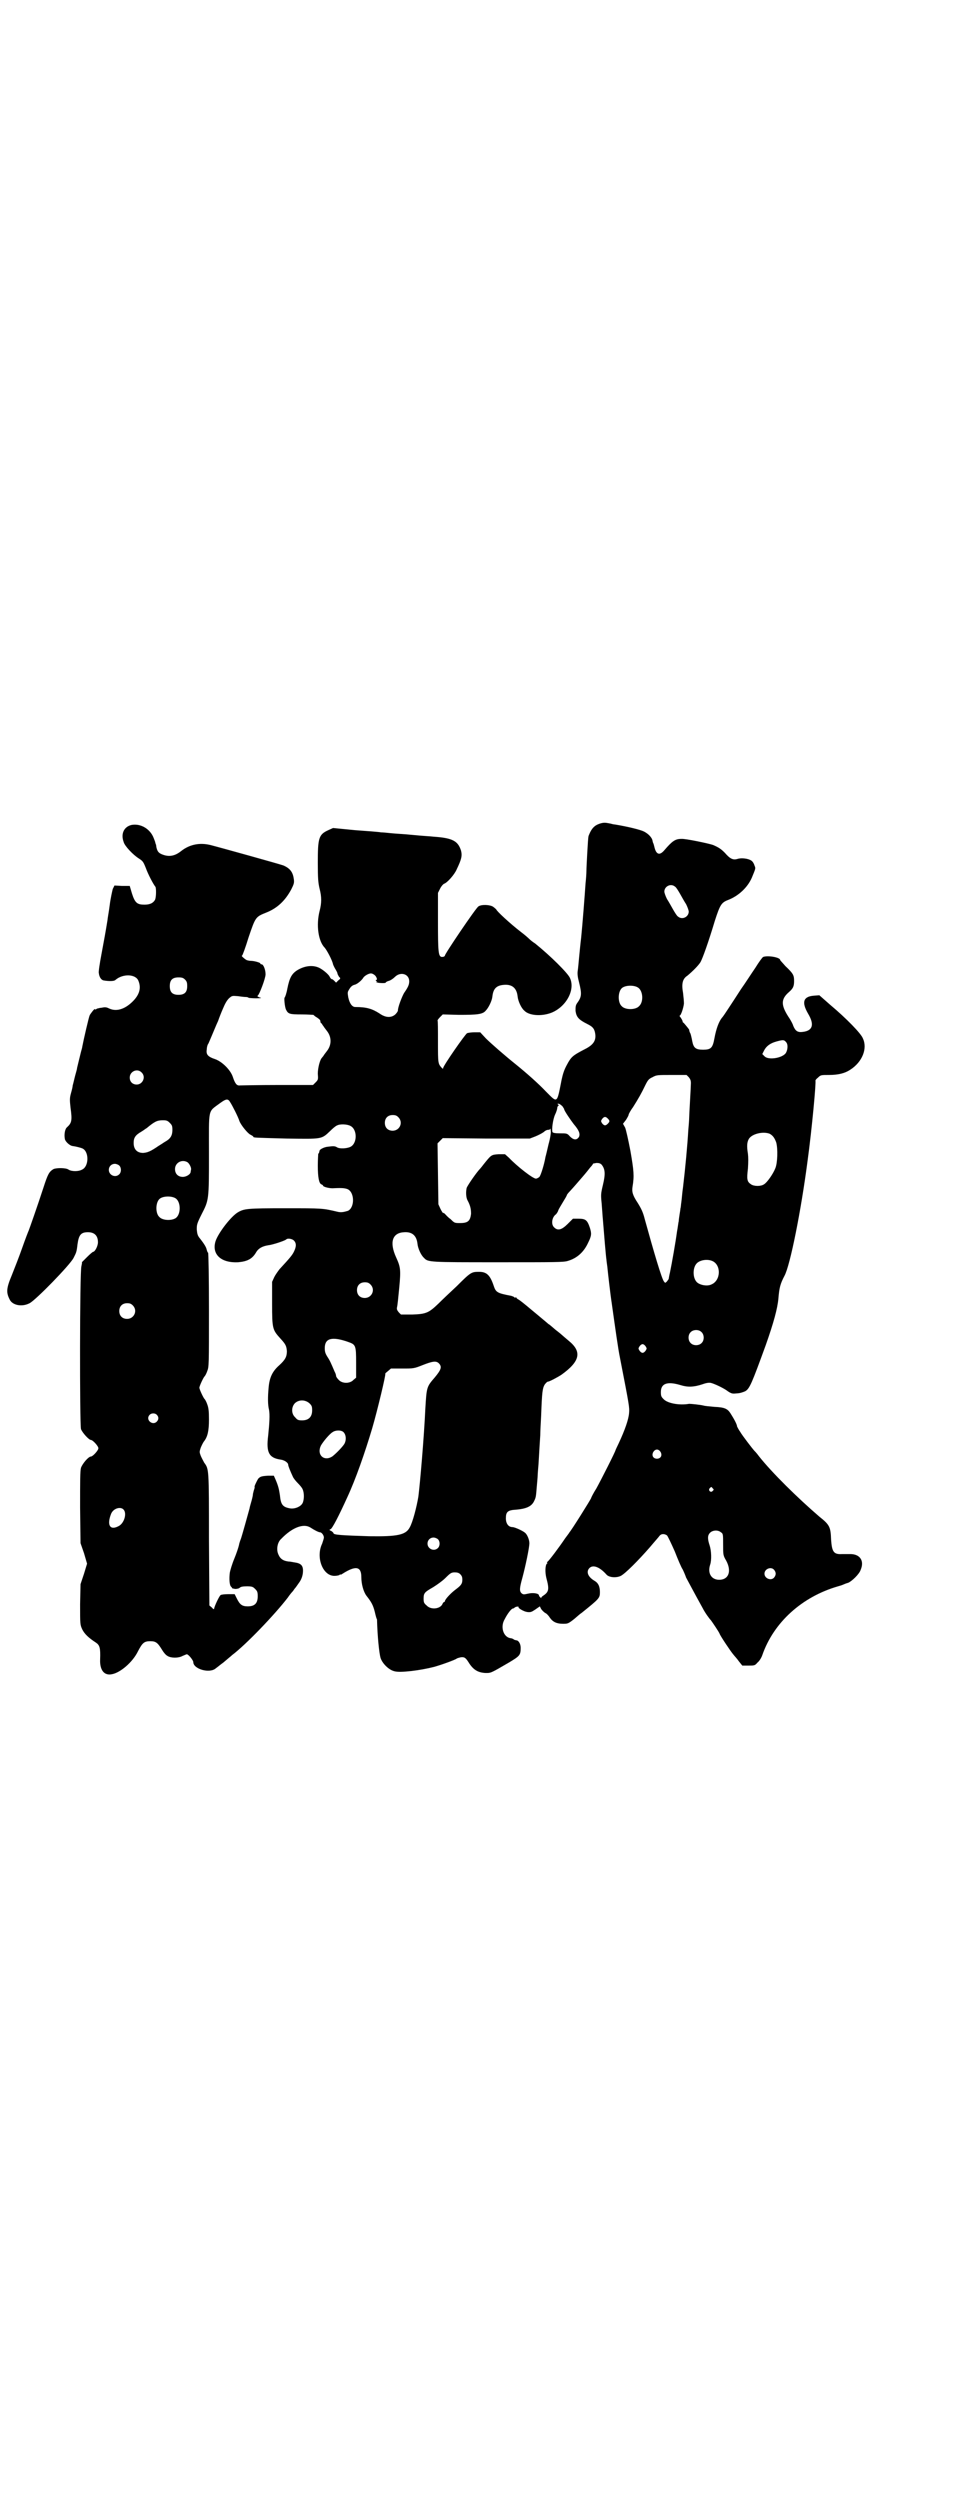 <?xml version="1.0" standalone="no"?>
<!DOCTYPE svg PUBLIC "-//W3C//DTD SVG 20010904//EN"
 "http://www.w3.org/TR/2001/REC-SVG-20010904/DTD/svg10.dtd">
<svg version="1.0" xmlns="http://www.w3.org/2000/svg"
 width="1106pt" height="2870pt" viewBox="0 0 1106 2870"
 preserveAspectRatio="xMidYMid meet">
<g transform="translate(0,2870) scale(0.5,-0.5)"
fill="#000000" stroke="none">
<path d="M1381 3850 c-15 -4 -22 -11 -29 -29 -1 -3 -2 -20 -3 -38 -1 -18 -2
-37 -2 -43 0 -6 -1 -19 -2 -28 -2 -30 -7 -94 -10 -124 -2 -16 -4 -38 -5 -48
-1 -10 -2 -23 -3 -29 -1 -7 0 -15 3 -26 7 -28 6 -34 -5 -49 -3 -5 -3 -8 -3
-17 2 -14 7 -20 27 -30 12 -6 16 -10 18 -21 3 -17 -4 -27 -24 -37 -27 -14 -31
-17 -41 -36 -6 -11 -9 -20 -12 -34 -11 -56 -9 -54 -36 -27 -17 18 -44 42 -70
63 -25 20 -57 48 -68 59 l-13 14 -13 0 c-6 0 -14 -1 -17 -2 -5 -3 -55 -75 -55
-80 0 -2 -1 -2 -3 0 -9 10 -9 10 -9 61 0 26 0 48 -1 48 0 1 2 4 6 8 l6 6 37
-1 c42 0 55 1 62 10 6 6 14 22 15 32 2 19 10 26 28 27 18 1 28 -8 30 -27 1
-10 8 -26 15 -32 11 -12 40 -14 63 -5 34 14 55 53 42 80 -5 11 -44 50 -80 79
-5 3 -11 8 -13 10 -3 3 -11 10 -19 16 -26 20 -57 49 -57 52 0 0 -3 3 -7 6 -7
5 -27 6 -34 1 -5 -2 -80 -113 -77 -113 0 0 0 -1 -2 -2 -1 -1 -4 -1 -6 -1 -7 2
-8 12 -8 81 l0 66 5 10 c3 6 7 10 9 11 7 2 24 21 29 33 11 23 13 31 10 43 -7
22 -19 29 -62 32 -8 1 -29 2 -48 4 -19 2 -41 3 -50 4 -9 1 -20 2 -24 2 -4 1
-31 3 -59 5 l-51 5 -11 -5 c-22 -10 -24 -18 -24 -75 0 -37 1 -46 4 -59 5 -19
5 -33 0 -52 -8 -32 -3 -69 12 -84 5 -6 17 -28 19 -38 1 -3 4 -9 6 -12 1 -2 3
-5 4 -8 0 -3 3 -7 4 -9 4 -3 3 -4 -2 -8 l-5 -5 -4 4 c-2 2 -4 4 -6 4 -1 0 -3
2 -5 6 -3 6 -18 18 -26 21 -15 6 -33 3 -49 -7 -12 -8 -17 -17 -22 -42 -2 -11
-5 -19 -6 -20 -2 0 0 -22 3 -28 5 -10 8 -11 36 -11 14 0 26 -1 27 -1 1 -1 4
-4 8 -6 7 -5 8 -6 8 -10 0 -1 1 -3 3 -4 1 -2 3 -5 4 -6 1 -2 5 -7 8 -11 11
-14 11 -32 0 -46 -3 -4 -7 -9 -8 -11 -1 -2 -3 -3 -3 -4 -5 -4 -10 -24 -10 -37
1 -13 1 -14 -5 -20 l-6 -6 -81 0 c-45 0 -84 -1 -87 -1 -7 -1 -11 4 -16 19 -5
16 -24 35 -40 41 -18 6 -22 11 -20 23 0 5 2 11 3 12 1 1 4 9 8 18 9 21 9 22
15 35 2 6 7 19 11 28 5 12 9 19 14 24 7 6 7 6 20 5 7 -1 15 -2 19 -2 3 0 6 -1
6 -2 1 0 8 -1 17 -1 13 0 14 1 8 2 -4 2 -6 3 -4 4 4 3 18 40 18 49 0 11 -5 23
-9 23 -2 0 -3 1 -3 2 0 2 -14 6 -22 6 -3 0 -8 1 -10 2 -5 3 -13 10 -10 10 1 0
8 19 15 42 16 47 16 47 41 57 25 10 43 27 57 53 6 12 7 15 6 23 -2 16 -8 25
-24 32 -8 3 -148 42 -168 47 -25 6 -48 1 -67 -14 -15 -12 -29 -14 -45 -7 -7 3
-10 7 -12 17 0 3 -1 6 -2 8 0 2 -2 7 -4 12 -8 21 -30 34 -51 30 -17 -4 -25
-20 -18 -39 2 -9 22 -30 35 -38 9 -6 10 -7 16 -22 5 -14 17 -37 22 -43 2 -3 2
-24 -1 -30 -4 -7 -11 -11 -24 -11 -17 0 -22 4 -29 26 l-5 17 -18 0 -17 1 -4
-8 c-1 -4 -5 -21 -7 -37 -2 -16 -5 -31 -5 -34 -4 -25 -8 -47 -14 -79 -4 -21
-7 -41 -6 -43 1 -10 6 -16 11 -17 12 -2 24 -2 27 1 17 15 47 14 53 -2 7 -17 2
-33 -15 -49 -18 -17 -37 -22 -53 -14 -4 2 -8 3 -13 2 -5 -1 -9 -1 -11 -2 -2 0
-4 -1 -5 -2 -2 -1 -3 -1 -3 0 0 3 -10 -10 -12 -14 -2 -4 -14 -56 -17 -72 0 -2
-2 -8 -3 -12 -4 -16 -8 -33 -9 -37 0 -3 -3 -12 -5 -20 -2 -8 -4 -17 -5 -20 0
-3 -2 -11 -4 -18 -3 -11 -3 -15 -1 -33 4 -29 3 -35 -8 -45 -5 -4 -7 -17 -5
-27 1 -6 11 -15 17 -16 8 -1 20 -4 24 -6 15 -8 14 -41 -1 -48 -8 -5 -25 -5
-32 0 -6 4 -27 4 -34 1 -10 -6 -13 -11 -23 -42 -14 -43 -32 -94 -34 -99 -1 -2
-8 -20 -15 -40 -7 -20 -18 -48 -24 -63 -13 -31 -13 -40 -4 -57 7 -12 28 -16
45 -7 14 7 93 88 101 104 6 12 7 13 9 31 3 22 8 28 24 28 15 0 23 -8 23 -23 0
-9 -7 -22 -11 -22 -1 0 -7 -5 -14 -12 -7 -7 -12 -12 -12 -12 1 0 0 -4 -1 -9
-4 -13 -4 -361 -1 -374 3 -8 18 -25 23 -25 4 0 17 -14 17 -19 0 -5 -13 -19
-17 -19 -6 0 -20 -17 -23 -26 -2 -7 -2 -31 -2 -91 l1 -82 8 -23 7 -24 -7 -23
-8 -24 -1 -46 c0 -47 0 -47 5 -58 5 -10 14 -19 31 -30 9 -6 11 -12 10 -39 -1
-24 9 -37 26 -34 20 3 49 28 61 53 10 19 14 23 28 23 13 0 17 -3 28 -21 3 -5
8 -11 12 -13 8 -5 25 -5 34 0 5 2 9 4 10 4 4 0 15 -14 15 -18 0 -16 38 -27 52
-14 3 2 10 8 17 13 7 6 12 10 13 11 1 1 4 3 7 6 32 24 98 93 128 132 4 6 9 12
11 14 2 2 4 6 6 8 2 2 5 7 8 11 7 9 10 19 10 29 0 12 -5 17 -20 19 -5 1 -11 2
-14 2 -14 2 -20 8 -24 20 -3 11 0 25 8 32 25 26 51 36 67 26 9 -6 19 -11 22
-11 4 0 9 -7 9 -12 0 -2 -2 -8 -4 -14 -15 -31 1 -74 28 -74 5 0 10 1 12 2 1 2
2 2 2 1 0 -1 2 0 5 2 30 19 43 17 43 -8 0 -16 5 -34 12 -43 11 -14 15 -21 19
-37 2 -9 4 -16 5 -17 1 -40 5 -77 8 -88 4 -13 19 -28 32 -31 13 -4 60 2 91 10
18 5 48 16 52 19 1 1 5 2 9 3 8 1 11 0 18 -11 11 -18 22 -24 39 -25 13 0 11
-1 54 24 25 15 27 17 27 34 0 9 -5 17 -10 17 -4 1 -5 1 -7 3 -2 1 -5 2 -7 2
-16 3 -23 26 -13 43 7 14 16 25 19 25 1 0 3 1 4 2 1 2 11 4 9 1 -1 -2 12 -10
20 -11 8 -1 10 0 19 6 l10 7 3 -6 c2 -3 6 -7 9 -9 3 -1 8 -6 11 -11 7 -10 16
-14 30 -14 11 0 12 0 26 11 8 7 15 13 17 14 41 33 42 34 42 48 0 13 -4 21 -13
26 -15 9 -19 21 -11 29 8 8 23 3 39 -15 6 -7 23 -8 33 -3 10 5 40 35 67 66 10
12 20 23 22 26 4 5 11 5 17 1 2 -2 10 -19 18 -37 7 -18 15 -37 18 -41 2 -4 6
-13 8 -19 5 -9 18 -34 38 -70 5 -10 15 -24 19 -28 3 -4 18 -26 20 -31 1 -4 25
-40 31 -47 3 -4 9 -10 13 -16 l8 -10 14 0 c14 0 15 0 21 7 4 3 9 11 11 17 26
75 91 134 174 158 4 1 10 3 12 4 2 1 7 3 11 4 8 3 26 20 29 30 9 21 -2 37 -26
36 -4 0 -11 0 -17 0 -19 -1 -23 5 -25 33 -1 29 -3 34 -27 53 -50 43 -109 101
-139 139 -5 7 -10 12 -11 13 -2 2 -27 34 -32 43 -3 4 -6 10 -7 12 0 5 -8 19
-15 30 -7 11 -14 14 -37 15 -11 1 -22 2 -25 3 -8 2 -29 4 -33 4 -22 -4 -50 1
-59 11 -5 5 -6 7 -6 16 0 20 15 25 45 16 16 -5 30 -5 51 2 8 3 15 4 19 3 8 -2
30 -12 40 -20 8 -5 10 -5 20 -4 6 0 15 3 19 5 10 6 15 18 47 106 18 51 27 84
29 107 2 24 4 33 14 52 13 24 38 149 53 264 10 73 20 182 18 184 0 1 2 4 6 7
6 6 7 6 25 6 22 0 37 4 49 12 28 18 40 49 29 72 -4 11 -38 46 -75 77 l-25 22
-13 -1 c-24 -2 -28 -15 -13 -41 15 -25 11 -39 -11 -42 -13 -2 -18 2 -23 14 -1
4 -5 11 -8 16 -21 31 -21 45 -1 62 9 8 11 13 11 25 0 13 -2 17 -20 34 -6 7
-12 13 -12 14 0 6 -28 11 -39 7 -2 -1 -10 -12 -18 -25 -9 -13 -23 -35 -33 -49
-9 -14 -22 -34 -28 -43 -6 -9 -13 -20 -16 -23 -7 -9 -13 -25 -17 -47 -4 -22
-8 -26 -26 -26 -17 0 -22 4 -25 20 -1 6 -3 14 -4 17 -2 3 -3 7 -3 9 -1 2 -11
14 -13 16 -1 0 -2 1 -2 3 0 1 -2 5 -4 8 -2 3 -4 5 -3 5 3 0 9 18 10 28 0 5 -1
16 -2 24 -4 22 -1 33 10 40 12 10 25 23 30 31 5 9 18 45 33 95 12 37 15 42 31
48 23 9 44 28 54 51 9 22 9 21 6 28 -1 4 -4 9 -7 11 -7 5 -23 7 -32 4 -10 -3
-17 0 -29 14 -8 8 -13 12 -27 18 -8 3 -64 15 -73 14 -14 0 -21 -5 -39 -26 -11
-13 -19 -10 -23 8 -1 4 -2 8 -3 9 0 1 -1 3 -1 4 -1 8 -10 17 -20 22 -8 4 -36
11 -66 16 -2 0 -7 1 -10 2 -11 2 -14 3 -22 1z m170 -146 c2 -1 7 -9 11 -16 4
-7 10 -18 14 -24 3 -6 6 -14 6 -17 0 -12 -15 -20 -25 -11 -2 1 -7 9 -11 16 -4
7 -10 18 -14 24 -3 6 -6 14 -6 17 0 12 15 20 25 11z m-689 -204 c4 -5 5 -10 2
-10 -2 0 -1 -1 1 -3 2 -2 3 -3 1 -2 -2 1 -2 1 -2 0 2 -2 22 -3 22 -1 0 1 3 3
7 4 4 1 10 5 14 9 13 13 33 7 33 -10 0 -8 -3 -14 -12 -27 -5 -9 -14 -32 -14
-40 0 -2 -3 -6 -6 -9 -9 -8 -22 -8 -36 2 -17 11 -30 15 -56 15 -7 0 -13 8 -16
22 -2 12 -2 12 3 20 3 5 7 8 11 9 6 1 17 10 21 17 3 4 13 10 18 9 2 0 6 -2 9
-5z m-437 -9 c4 -4 5 -7 5 -15 0 -14 -6 -20 -20 -20 -14 0 -20 6 -20 20 0 14
6 20 20 20 8 0 11 -1 15 -5z m1040 -18 c12 -7 14 -33 3 -43 -8 -9 -32 -9 -40
0 -9 8 -9 32 0 41 7 7 27 8 37 2z m341 -126 c5 -6 3 -20 -2 -26 -10 -11 -40
-15 -48 -6 l-5 5 4 8 c5 10 14 17 29 21 15 4 17 4 22 -2z m-1481 -69 c11 -10
3 -28 -11 -28 -9 0 -16 6 -16 16 0 14 17 22 27 12z m1257 -11 c4 -5 5 -8 5
-14 0 -4 -1 -22 -2 -40 -1 -18 -2 -36 -2 -40 0 -4 -1 -17 -2 -28 -2 -35 -7
-88 -12 -130 -2 -13 -3 -29 -4 -35 -1 -6 -1 -12 -2 -14 0 -2 -1 -8 -2 -14 -1
-6 -2 -14 -2 -16 -1 -3 -2 -14 -4 -24 -3 -23 -12 -74 -16 -93 -2 -8 -3 -15 -3
-15 0 -1 -2 -3 -4 -6 -4 -4 -4 -4 -7 0 -5 6 -23 67 -44 143 -4 16 -8 24 -16
37 -12 18 -14 26 -12 38 4 24 3 36 -5 82 -5 26 -10 48 -12 53 l-5 9 7 9 c3 5
6 10 6 12 0 1 4 9 10 17 12 19 20 33 28 50 6 12 8 15 17 19 9 5 11 5 44 5 l34
0 5 -5z m-1053 -58 c4 -6 18 -33 21 -43 4 -10 19 -28 25 -31 4 -2 7 -4 7 -5 0
-2 2 -2 76 -4 82 -1 80 -2 100 17 6 6 13 12 16 13 7 4 24 3 31 -1 16 -8 16
-40 0 -48 -8 -4 -25 -5 -31 -1 -5 3 -8 3 -23 1 -7 -1 -17 -6 -17 -9 0 -1 -1
-3 -1 -4 0 -1 -1 -2 -2 -3 0 -1 -1 -13 -1 -27 0 -28 3 -41 8 -43 2 -1 4 -2 4
-3 0 -3 16 -7 25 -6 20 1 25 0 31 -2 17 -7 17 -43 1 -50 -10 -3 -16 -4 -24 -2
-34 8 -34 8 -120 8 -87 0 -94 -1 -108 -9 -16 -9 -46 -48 -52 -67 -9 -30 13
-50 52 -48 22 2 33 8 42 24 5 8 14 13 27 15 10 1 37 10 41 13 3 4 14 2 18 -2
6 -6 6 -14 0 -26 -4 -8 -9 -14 -33 -40 -3 -4 -9 -12 -12 -18 l-5 -11 0 -50 c0
-58 1 -60 19 -80 12 -13 14 -17 15 -29 0 -13 -4 -20 -17 -32 -16 -14 -23 -28
-25 -52 -2 -22 -2 -39 1 -51 2 -11 1 -30 -2 -59 -5 -39 2 -51 28 -55 9 -1 18
-7 18 -12 0 -3 5 -15 11 -28 2 -4 7 -10 11 -14 5 -5 10 -11 11 -14 4 -8 4 -24
0 -32 -4 -8 -18 -14 -29 -12 -17 3 -21 9 -23 30 -2 14 -4 22 -10 36 l-4 9 -13
0 c-16 -1 -18 -2 -23 -7 -3 -5 -10 -19 -8 -19 0 0 0 -2 -1 -5 -1 -2 -2 -7 -3
-11 0 -4 -2 -11 -3 -15 -1 -4 -4 -13 -5 -19 -4 -15 -17 -61 -19 -67 -1 -3 -4
-10 -5 -16 -1 -5 -6 -20 -11 -32 -5 -12 -9 -26 -10 -31 -2 -14 -1 -30 3 -33 1
-1 3 -3 2 -3 0 -1 3 -1 7 -2 5 0 9 1 11 3 2 2 7 3 16 3 12 0 14 -1 19 -6 5 -5
6 -7 6 -17 0 -16 -7 -23 -23 -23 -13 0 -18 4 -25 18 l-5 10 -15 0 c-8 0 -16
-1 -17 -2 -3 -1 -15 -27 -15 -31 0 -2 -2 -2 -5 2 l-6 5 -1 152 c0 163 0 161
-11 176 -2 4 -6 11 -8 16 -3 8 -3 9 0 18 2 5 5 11 7 14 9 11 12 25 12 51 0 20
-1 27 -4 35 -2 6 -5 11 -6 12 -2 1 -12 22 -12 26 0 4 10 25 12 26 1 1 4 6 6
12 4 10 4 13 4 140 0 73 -1 131 -2 132 -1 0 -2 3 -3 6 -1 6 -5 13 -16 27 -5 6
-6 10 -7 20 0 11 0 13 11 35 17 33 17 33 17 139 0 107 -3 95 25 116 15 11 19
11 24 2z m763 -9 c2 -3 4 -6 4 -7 0 -3 15 -25 22 -34 12 -14 15 -22 12 -29 -5
-8 -12 -8 -21 1 -6 7 -7 7 -23 7 -11 0 -16 1 -17 3 -2 6 1 29 6 40 3 6 5 13 5
15 0 2 1 4 2 5 2 1 2 2 0 3 -2 2 -2 2 1 2 2 0 6 -3 9 -6z m-377 -25 c12 -12 3
-31 -13 -31 -11 0 -18 7 -18 18 0 11 7 18 18 18 6 0 9 -1 13 -5z m481 -3 c5
-5 5 -7 0 -12 -5 -5 -8 -5 -13 1 -3 5 -3 5 0 10 5 6 8 6 13 1z m-1006 -10 c5
-5 6 -7 6 -16 0 -14 -5 -21 -18 -28 -3 -2 -9 -6 -14 -9 -19 -13 -25 -15 -35
-16 -14 0 -22 8 -22 23 0 12 4 18 18 26 5 3 10 7 12 8 18 15 24 18 37 18 9 0
11 -1 16 -6z m870 -49 c-3 -13 -6 -26 -7 -29 -3 -18 -11 -43 -14 -46 -2 -2 -6
-4 -8 -4 -7 0 -43 28 -62 48 l-9 8 -15 0 c-17 -1 -17 -2 -34 -23 -3 -4 -7 -9
-8 -10 -8 -8 -28 -37 -31 -44 -2 -8 -2 -22 2 -29 7 -13 8 -21 8 -31 -2 -16 -7
-21 -25 -21 -13 0 -13 0 -22 9 -6 4 -11 10 -13 12 -2 2 -4 3 -4 2 0 -1 -3 3
-6 9 l-5 11 -1 70 -1 70 6 6 6 6 100 -1 100 0 13 5 c7 3 15 7 19 10 3 3 7 5
10 5 3 0 5 1 5 3 0 1 1 -1 1 -5 1 -3 -1 -17 -5 -31z m508 24 c7 -4 11 -9 15
-20 4 -15 3 -47 -2 -59 -5 -13 -19 -33 -26 -37 -7 -5 -23 -5 -30 0 -9 6 -10
11 -7 36 1 15 1 26 0 34 -3 18 -2 27 2 34 7 12 33 18 48 12z m-1338 -65 c4 -2
9 -11 9 -16 0 -2 -1 -4 -1 -6 0 -6 -10 -12 -18 -12 -11 0 -18 7 -18 18 0 14
15 23 28 16z m952 -6 c8 -10 9 -21 3 -46 -5 -21 -5 -23 -3 -43 1 -11 2 -29 3
-39 2 -26 7 -86 8 -90 0 -2 1 -9 2 -16 1 -11 7 -64 10 -83 9 -64 15 -107 19
-126 22 -113 22 -114 21 -127 -1 -14 -9 -38 -24 -70 -4 -8 -7 -15 -7 -15 0 -3
-33 -68 -44 -88 -7 -11 -12 -21 -12 -22 0 -2 -47 -77 -50 -79 0 -1 -5 -7 -10
-14 -12 -18 -38 -53 -41 -54 -1 -1 -1 -2 0 -2 1 0 1 -1 -1 -2 -4 -5 -4 -21 -1
-33 7 -26 6 -32 -8 -41 -3 -2 -4 -4 -4 -5 1 -1 0 -1 -1 1 -2 1 -4 4 -4 5 0 5
-14 7 -26 4 -9 -2 -10 -2 -14 1 -5 5 -5 11 2 36 7 26 16 69 16 79 0 8 -5 20
-10 24 -6 5 -24 13 -29 13 -9 0 -15 8 -15 20 0 15 4 19 24 20 22 2 34 7 40 18
5 10 5 10 7 35 1 11 2 22 2 25 0 3 1 15 2 27 2 33 3 53 4 66 0 7 1 27 2 45 2
54 3 62 8 71 3 4 6 7 8 7 3 0 22 10 31 16 43 31 47 53 16 78 -7 6 -13 11 -14
12 -1 1 -8 7 -16 13 -8 7 -15 13 -16 13 -1 1 -7 6 -13 11 -7 6 -18 15 -24 20
-19 16 -29 24 -33 26 -2 1 -4 3 -4 4 -1 1 -2 1 -2 0 0 -1 -1 -1 -3 1 -1 1 -4
2 -7 3 -32 6 -35 8 -40 23 -8 24 -16 32 -33 32 -18 0 -19 0 -52 -33 -14 -13
-33 -31 -42 -40 -22 -21 -28 -24 -60 -25 l-26 0 -5 5 c-4 5 -5 7 -4 12 1 3 3
23 5 44 4 42 3 48 -7 70 -16 35 -9 57 19 58 18 1 28 -8 30 -27 1 -10 8 -26 15
-32 9 -10 12 -10 170 -10 130 0 151 0 160 3 21 6 37 20 47 42 8 16 8 21 4 34
-6 18 -10 21 -26 21 l-13 0 -12 -12 c-14 -14 -23 -16 -31 -8 -8 7 -5 24 4 30
1 1 4 5 5 8 1 4 7 13 11 20 5 8 9 15 9 16 0 1 3 5 7 9 11 12 16 18 29 33 7 8
15 18 18 22 3 3 6 7 6 8 0 1 4 1 8 2 6 0 9 -1 12 -4z m-1108 -2 c5 -5 5 -15 0
-20 -9 -9 -24 -2 -24 10 0 8 6 14 14 14 3 0 8 -2 10 -4z m129 -75 c13 -8 13
-38 0 -46 -10 -6 -30 -5 -37 3 -9 8 -9 32 0 41 7 7 27 8 37 2z m1233 -144 c21
-9 20 -45 -2 -54 -10 -5 -28 -1 -34 6 -9 10 -9 32 0 42 7 8 24 11 36 6z m-785
-54 c12 -12 3 -31 -13 -31 -11 0 -18 7 -18 18 0 11 7 18 18 18 6 0 9 -1 13 -5z
m-546 -48 c12 -12 3 -31 -13 -31 -11 0 -18 7 -18 18 0 11 7 18 18 18 6 0 9 -1
13 -5z m1306 -61 c7 -6 7 -19 1 -25 -6 -7 -19 -7 -25 -1 -7 6 -7 19 -1 25 6 7
19 7 25 1z m-811 -23 c17 -6 18 -8 18 -47 l0 -35 -6 -5 c-8 -9 -26 -9 -34 0
-3 3 -6 7 -6 9 0 1 -1 6 -3 9 -9 21 -11 26 -17 35 -5 8 -6 12 -6 20 0 23 17
27 54 14z m683 -10 c3 -5 3 -5 0 -10 -2 -3 -5 -5 -7 -5 -2 0 -5 2 -7 5 -3 5
-3 5 0 10 2 3 5 5 7 5 2 0 5 -2 7 -5z m-475 -39 c8 -8 5 -15 -9 -32 -19 -22
-19 -22 -22 -72 -3 -66 -12 -170 -16 -202 -4 -24 -13 -59 -20 -71 -9 -17 -28
-21 -93 -20 -62 2 -82 3 -82 7 0 1 -2 3 -5 5 -5 2 -5 3 -2 4 4 1 19 30 39 74
19 41 40 101 57 158 12 41 32 125 30 125 -1 0 2 3 6 6 l7 6 26 0 c26 0 27 0
47 8 23 9 31 10 37 4z m-297 -92 c5 -5 6 -7 6 -16 0 -15 -8 -23 -23 -23 -9 0
-11 1 -16 7 -9 8 -9 23 -1 32 9 9 24 9 34 0z m-351 -26 c5 -5 5 -11 0 -16 -10
-10 -27 5 -16 16 4 4 12 4 16 0z m429 -40 c6 -6 7 -18 2 -27 -5 -8 -21 -24
-28 -29 -19 -12 -36 4 -26 25 5 9 20 27 27 31 7 5 20 5 25 0z m728 -45 c5 -8
1 -16 -8 -16 -9 0 -13 8 -8 16 2 3 5 5 8 5 3 0 6 -2 8 -5z m120 -84 c3 -3 3
-3 0 -6 -4 -5 -11 1 -7 6 4 4 4 4 7 0z m-1353 -49 c8 -9 1 -32 -12 -38 -19
-10 -27 2 -17 28 5 13 22 18 29 10z m1372 -52 c5 -3 5 -5 5 -28 0 -24 0 -25 7
-37 13 -24 6 -44 -16 -44 -18 0 -27 15 -21 34 4 11 3 33 -1 45 -5 15 -5 23 1
29 6 6 18 7 25 1z m-650 -16 c5 -5 5 -15 0 -20 -9 -9 -24 -2 -24 10 0 8 6 14
14 14 3 0 8 -2 10 -4z m772 -70 c5 -6 5 -12 0 -18 -7 -8 -22 -2 -22 9 0 11 15
17 22 9z m-721 -10 c4 -4 5 -7 5 -13 0 -9 -3 -13 -15 -22 -11 -8 -25 -23 -25
-27 0 -1 -1 -2 -2 -2 -1 0 -2 -2 -3 -3 -4 -13 -27 -16 -37 -5 -6 5 -7 7 -7 16
0 13 3 15 22 26 8 5 21 14 28 21 12 12 14 13 22 13 5 0 9 -1 12 -4z"/>
</g>
</svg>
